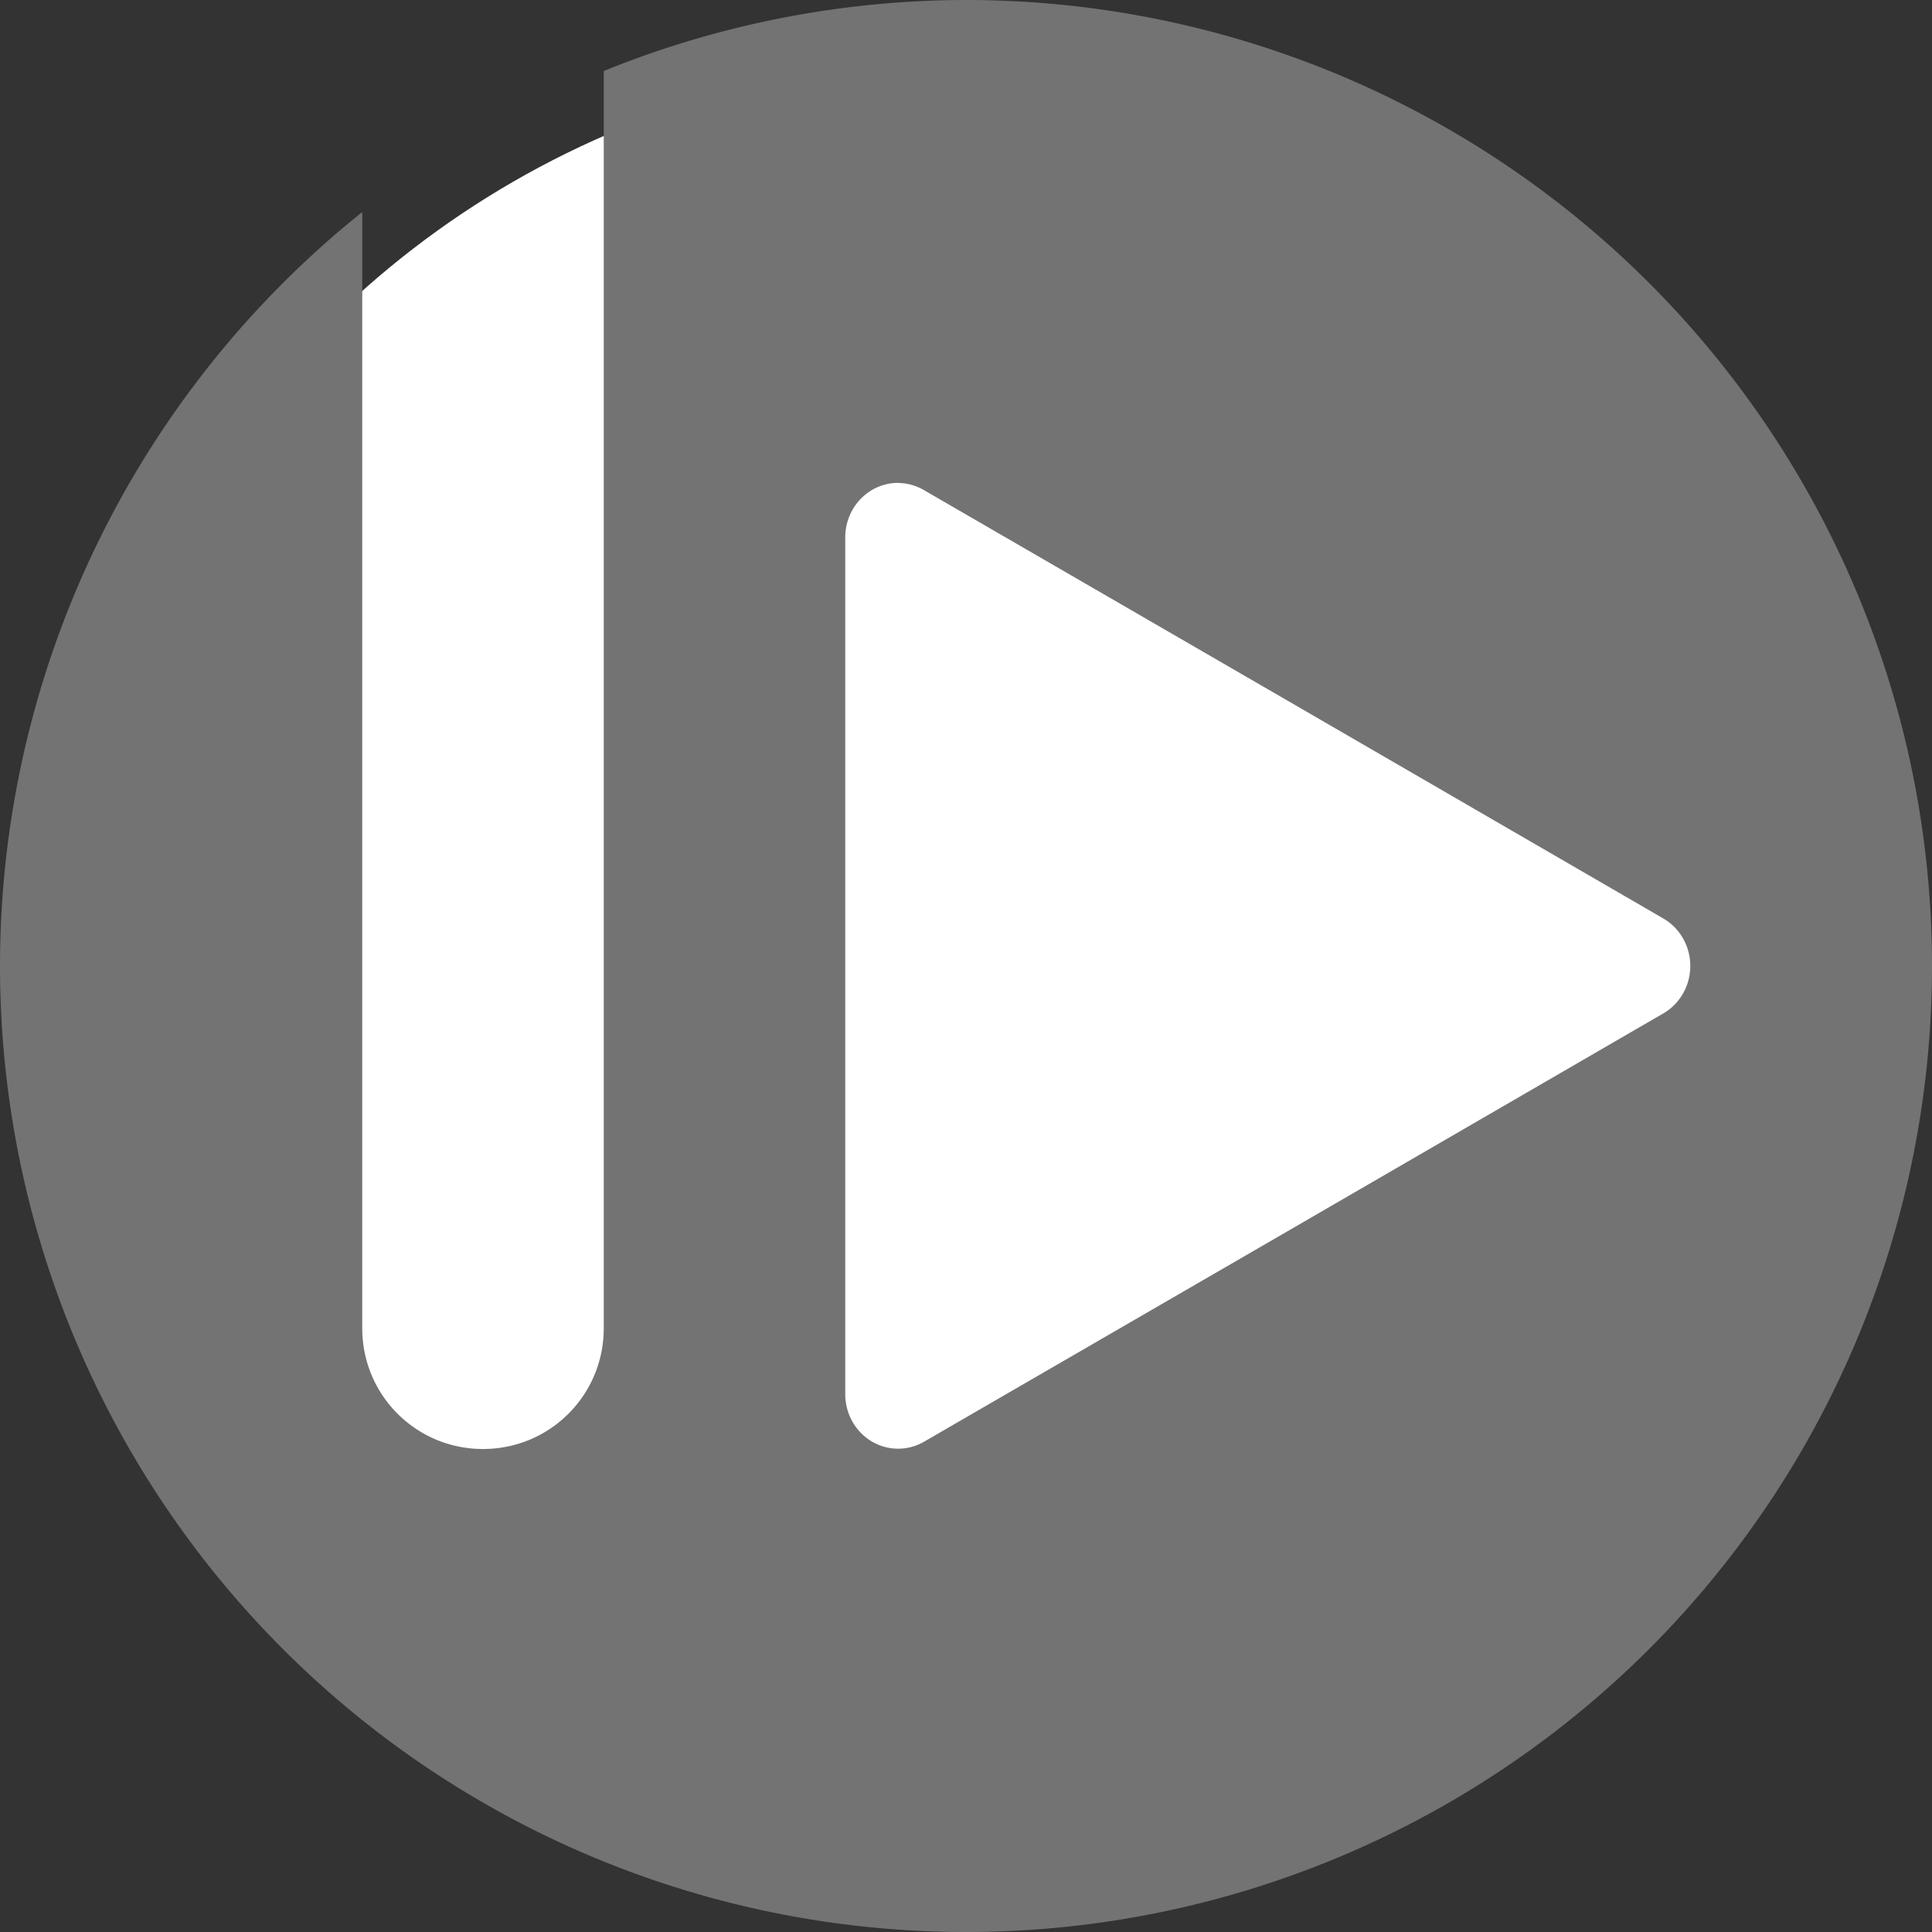 <svg xmlns="http://www.w3.org/2000/svg" width="16" height="16" version="1">
 <rect width="100%" height="100%" fill="#333333" stroke="none"/>
 <circle fill="#fff" cx="8" cy="8" r="7.5"/>
 <path fill="#737373" d="m8 2e-7a8 8 0 0 0 -3 0.588v10.412c0 0.554-0.446 1-1 1s-1-0.446-1-1v-9.244a8 8 0 0 0 -3 6.244 8 8 0 0 0 8 8 8 8 0 0 0 8 -8 8 8 0 0 0 -8 -8zm-0.557 4a0.438 0.451 0 0 1 0.209 0.059l3.062 1.773 3.062 1.775a0.438 0.451 0 0 1 0 0.785l-3.062 1.775-3.062 1.773a0.438 0.451 0 0 1 -0.652 -0.393v-7.098a0.438 0.451 0 0 1 0.444 -0.45z"/>
</svg>
